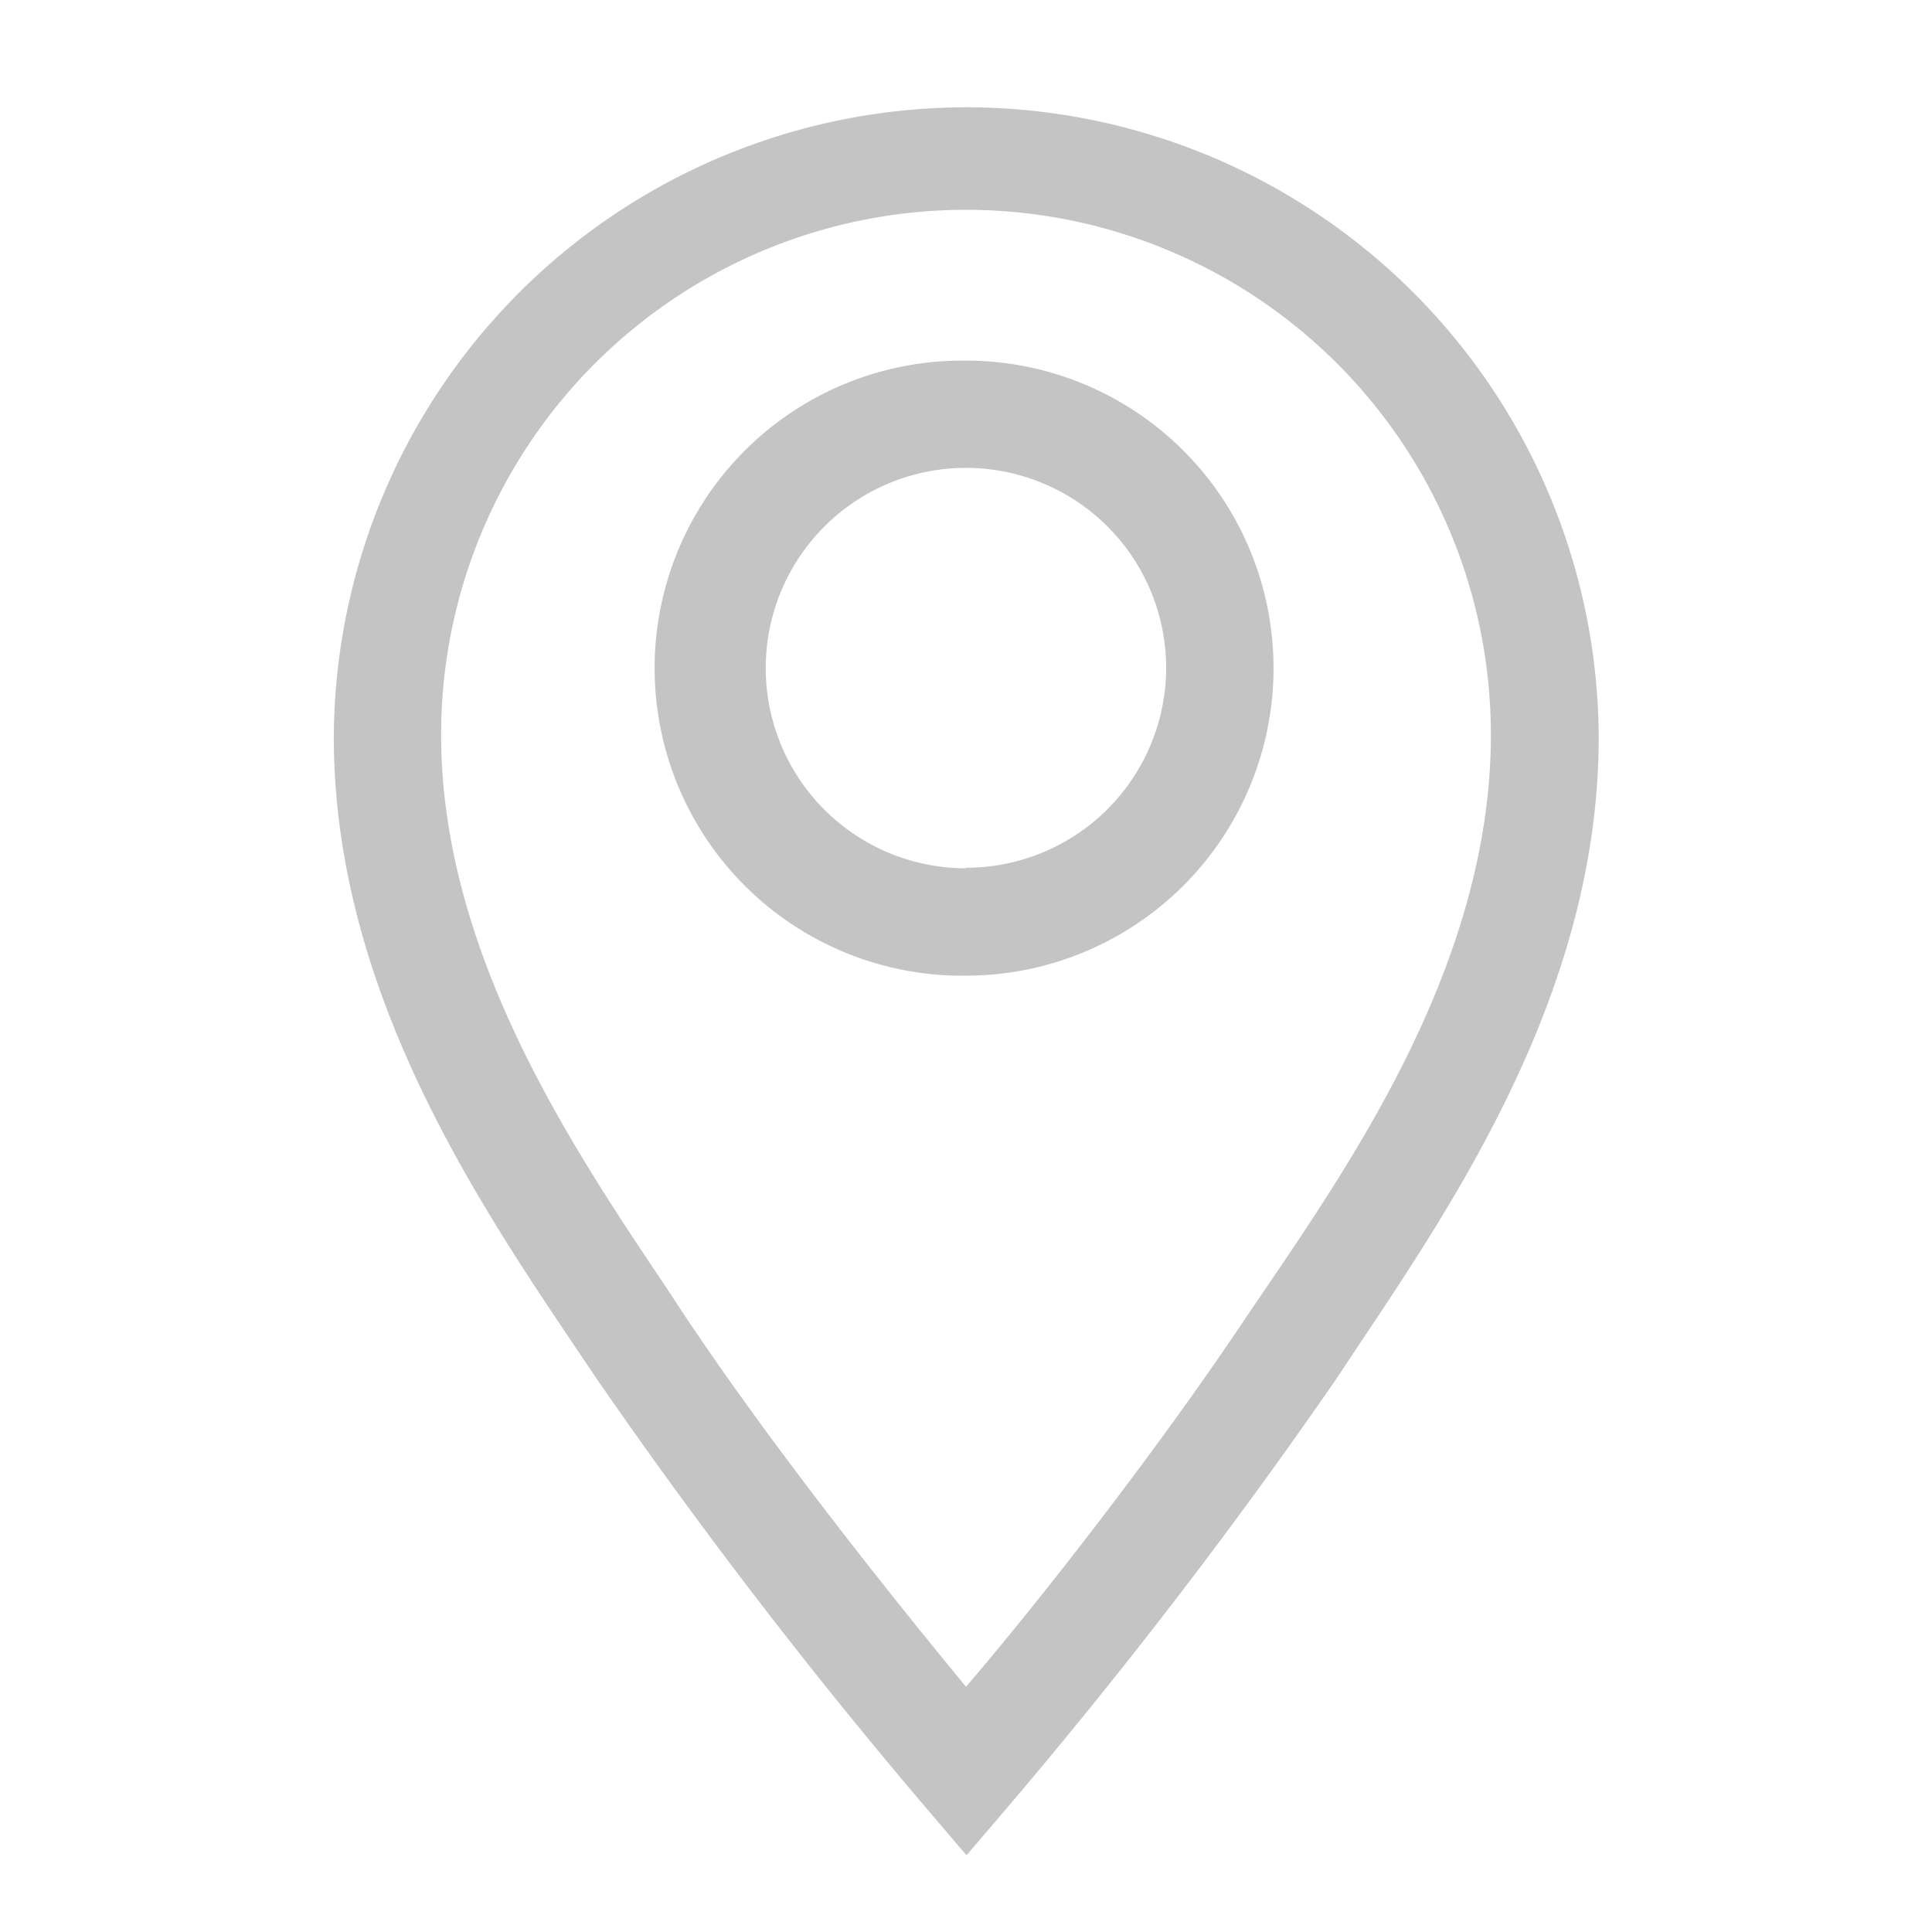<svg width="40" height="40" fill="none" xmlns="http://www.w3.org/2000/svg"><g opacity=".4" clip-path="url('#clip0_14131_7')" fill="#6C6C6C"><path d="M20 7.467A6.367 6.367 0 1 0 20 20.2a6.367 6.367 0 0 0 0-12.734Zm0 10.51a4.145 4.145 0 1 1 4.144-4.143A4.144 4.144 0 0 1 20 17.966v.01Z"/><path d="M20 2.222A13.1 13.1 0 0 0 6.911 15.256c0 5.188 2.911 9.533 5.045 12.7l.389.577c2.122 3.076 4.399 6.043 6.822 8.89l.844.988.845-.989c2.422-2.846 4.699-5.813 6.822-8.889l.389-.589c2.122-3.166 5.033-7.5 5.033-12.688A13.1 13.1 0 0 0 20 2.221Zm6.211 24.445-.4.588C23.9 30.123 21.367 33.334 20 34.922c-1.311-1.589-3.9-4.8-5.811-7.666l-.389-.59c-1.967-2.933-4.667-6.944-4.667-11.455a10.866 10.866 0 1 1 21.734 0c0 4.556-2.69 8.567-4.656 11.456Z"/></g><defs><clipPath id="clip0_14131_7"><path fill="#fff" d="M0 0h40v40H0z"/></clipPath></defs></svg>